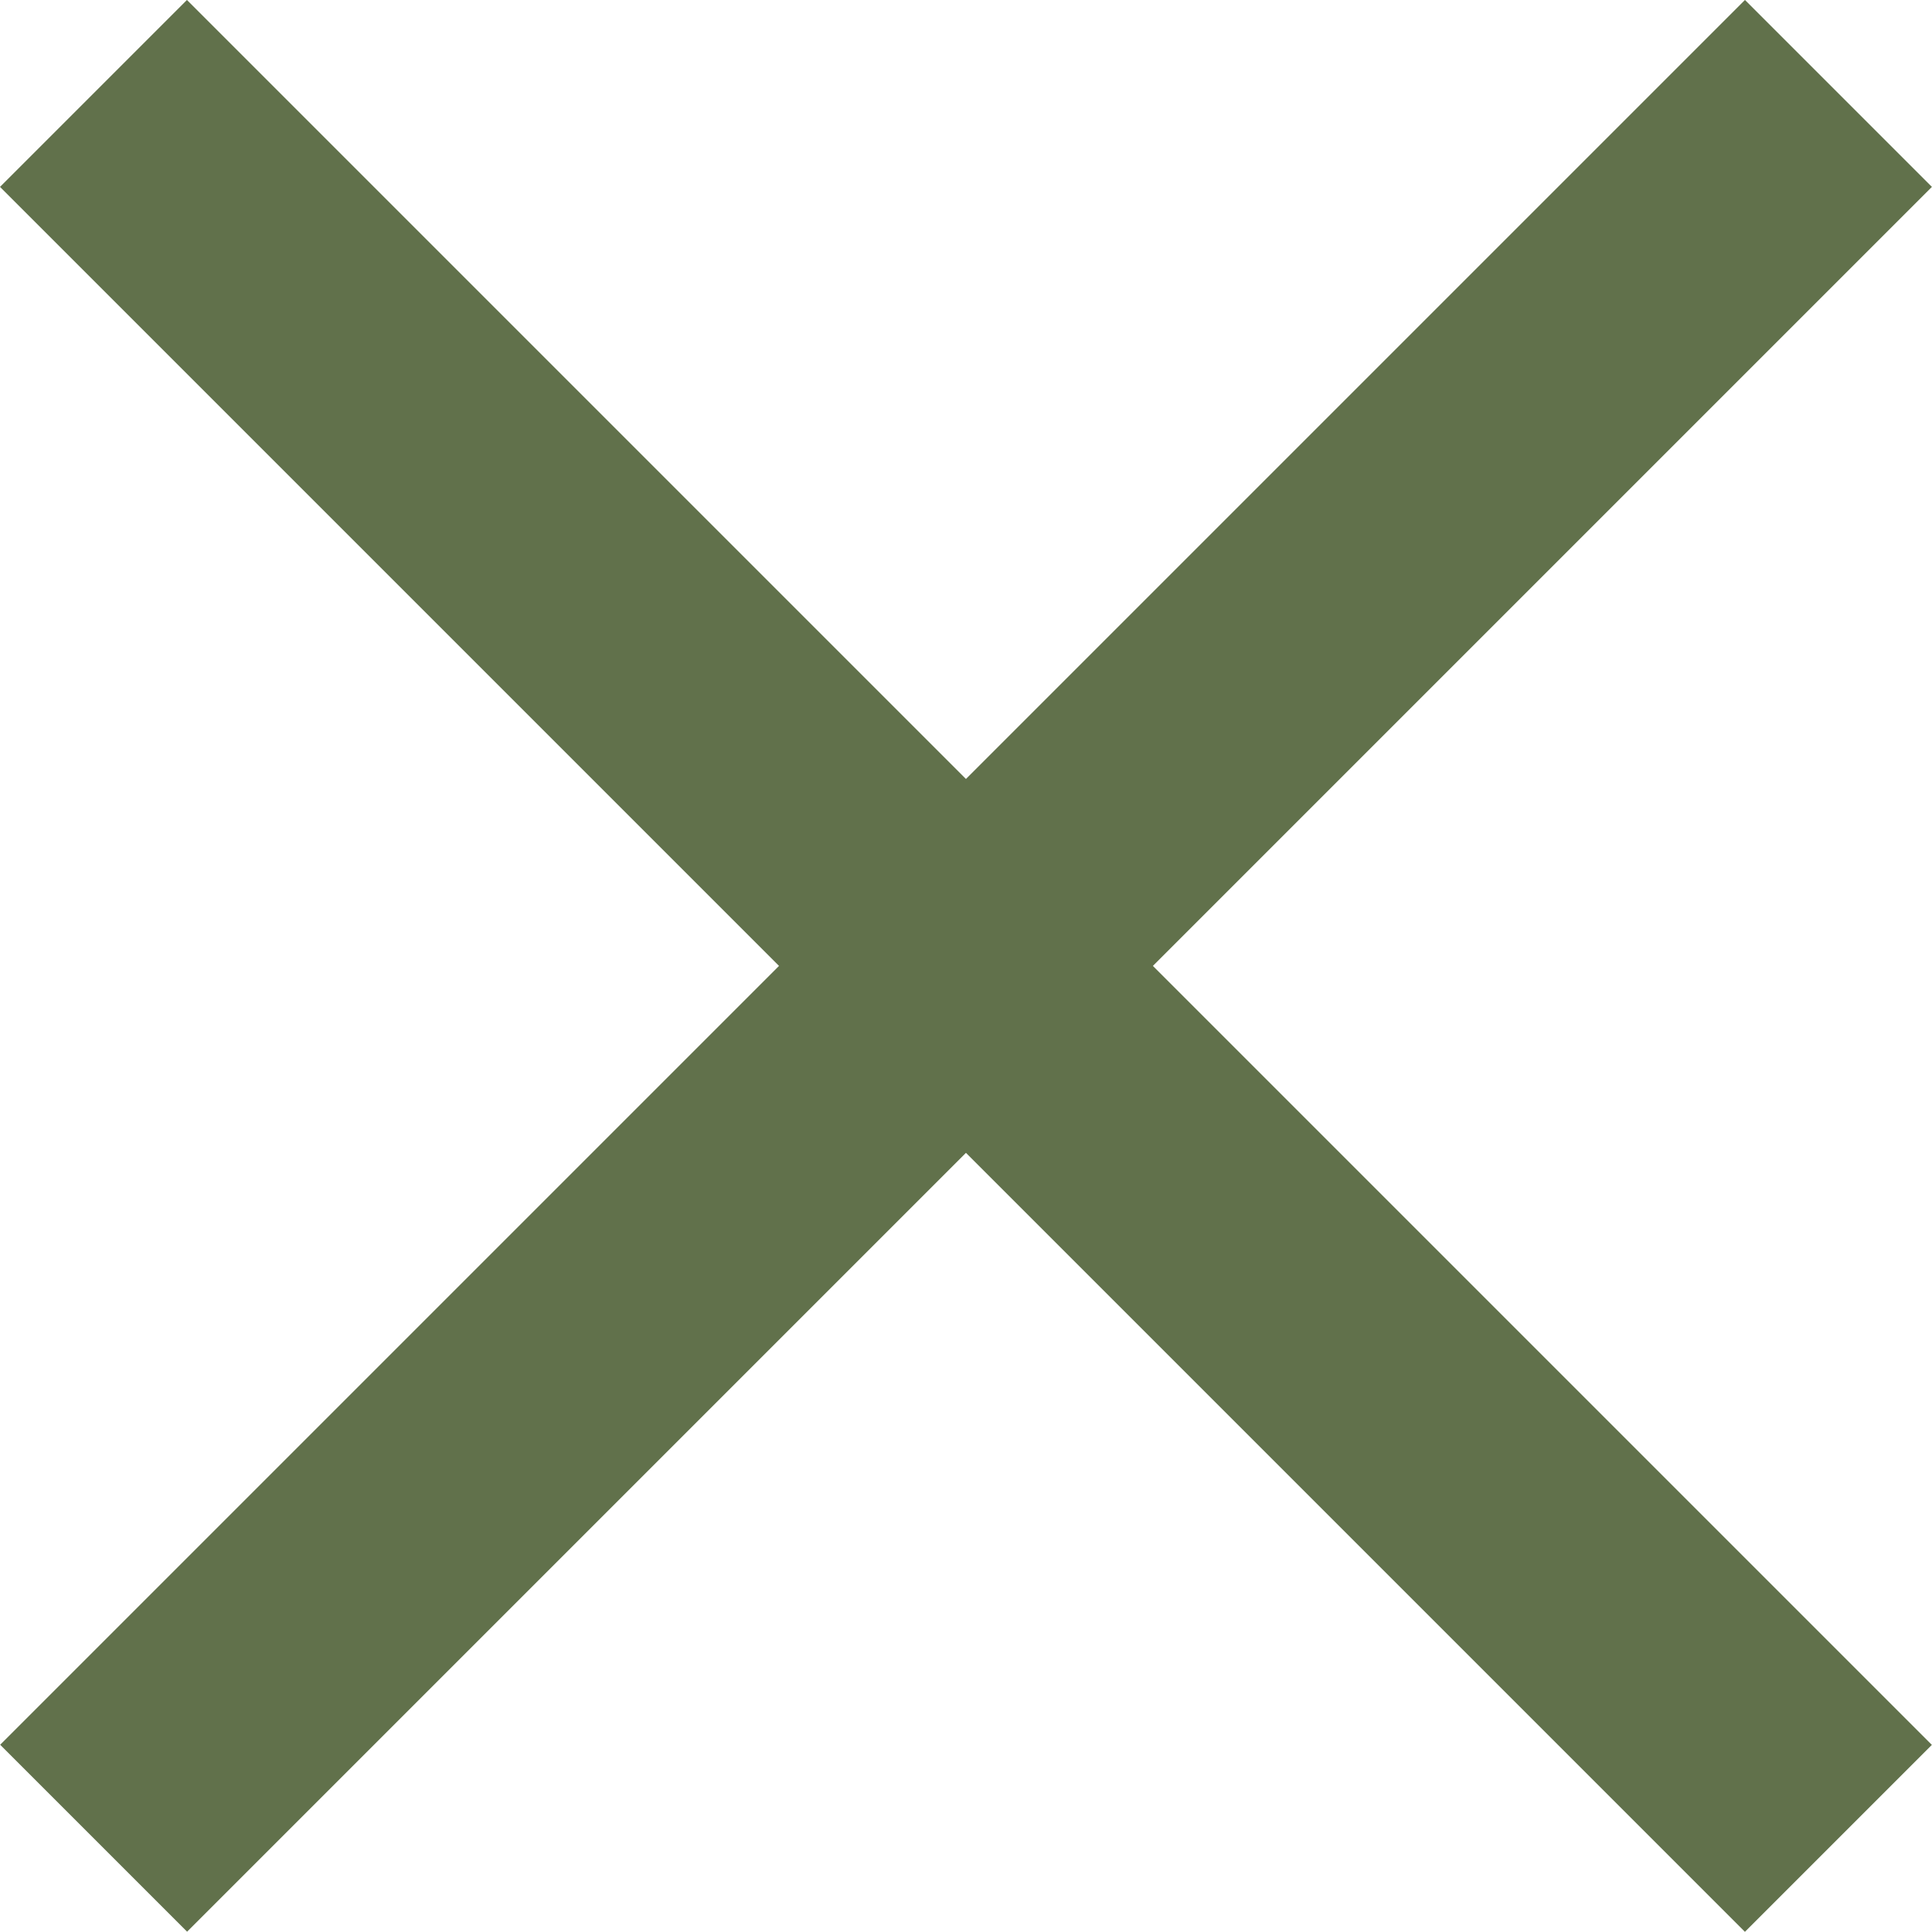 <svg xmlns="http://www.w3.org/2000/svg" width="11.422" height="11.421" viewBox="0 0 11.422 11.421">
  <g id="Group_2785" data-name="Group 2785" transform="translate(-967.538 -138.54)">
    <rect id="Rectangle_639" data-name="Rectangle 639" width="14.588" height="1.563" transform="translate(967.539 148.855) rotate(-45)" fill="#61714b"/>
    <rect id="Rectangle_640" data-name="Rectangle 640" width="14.589" height="1.563" transform="translate(977.854 149.961) rotate(-135)" fill="#61714b"/>
  </g>
</svg>
